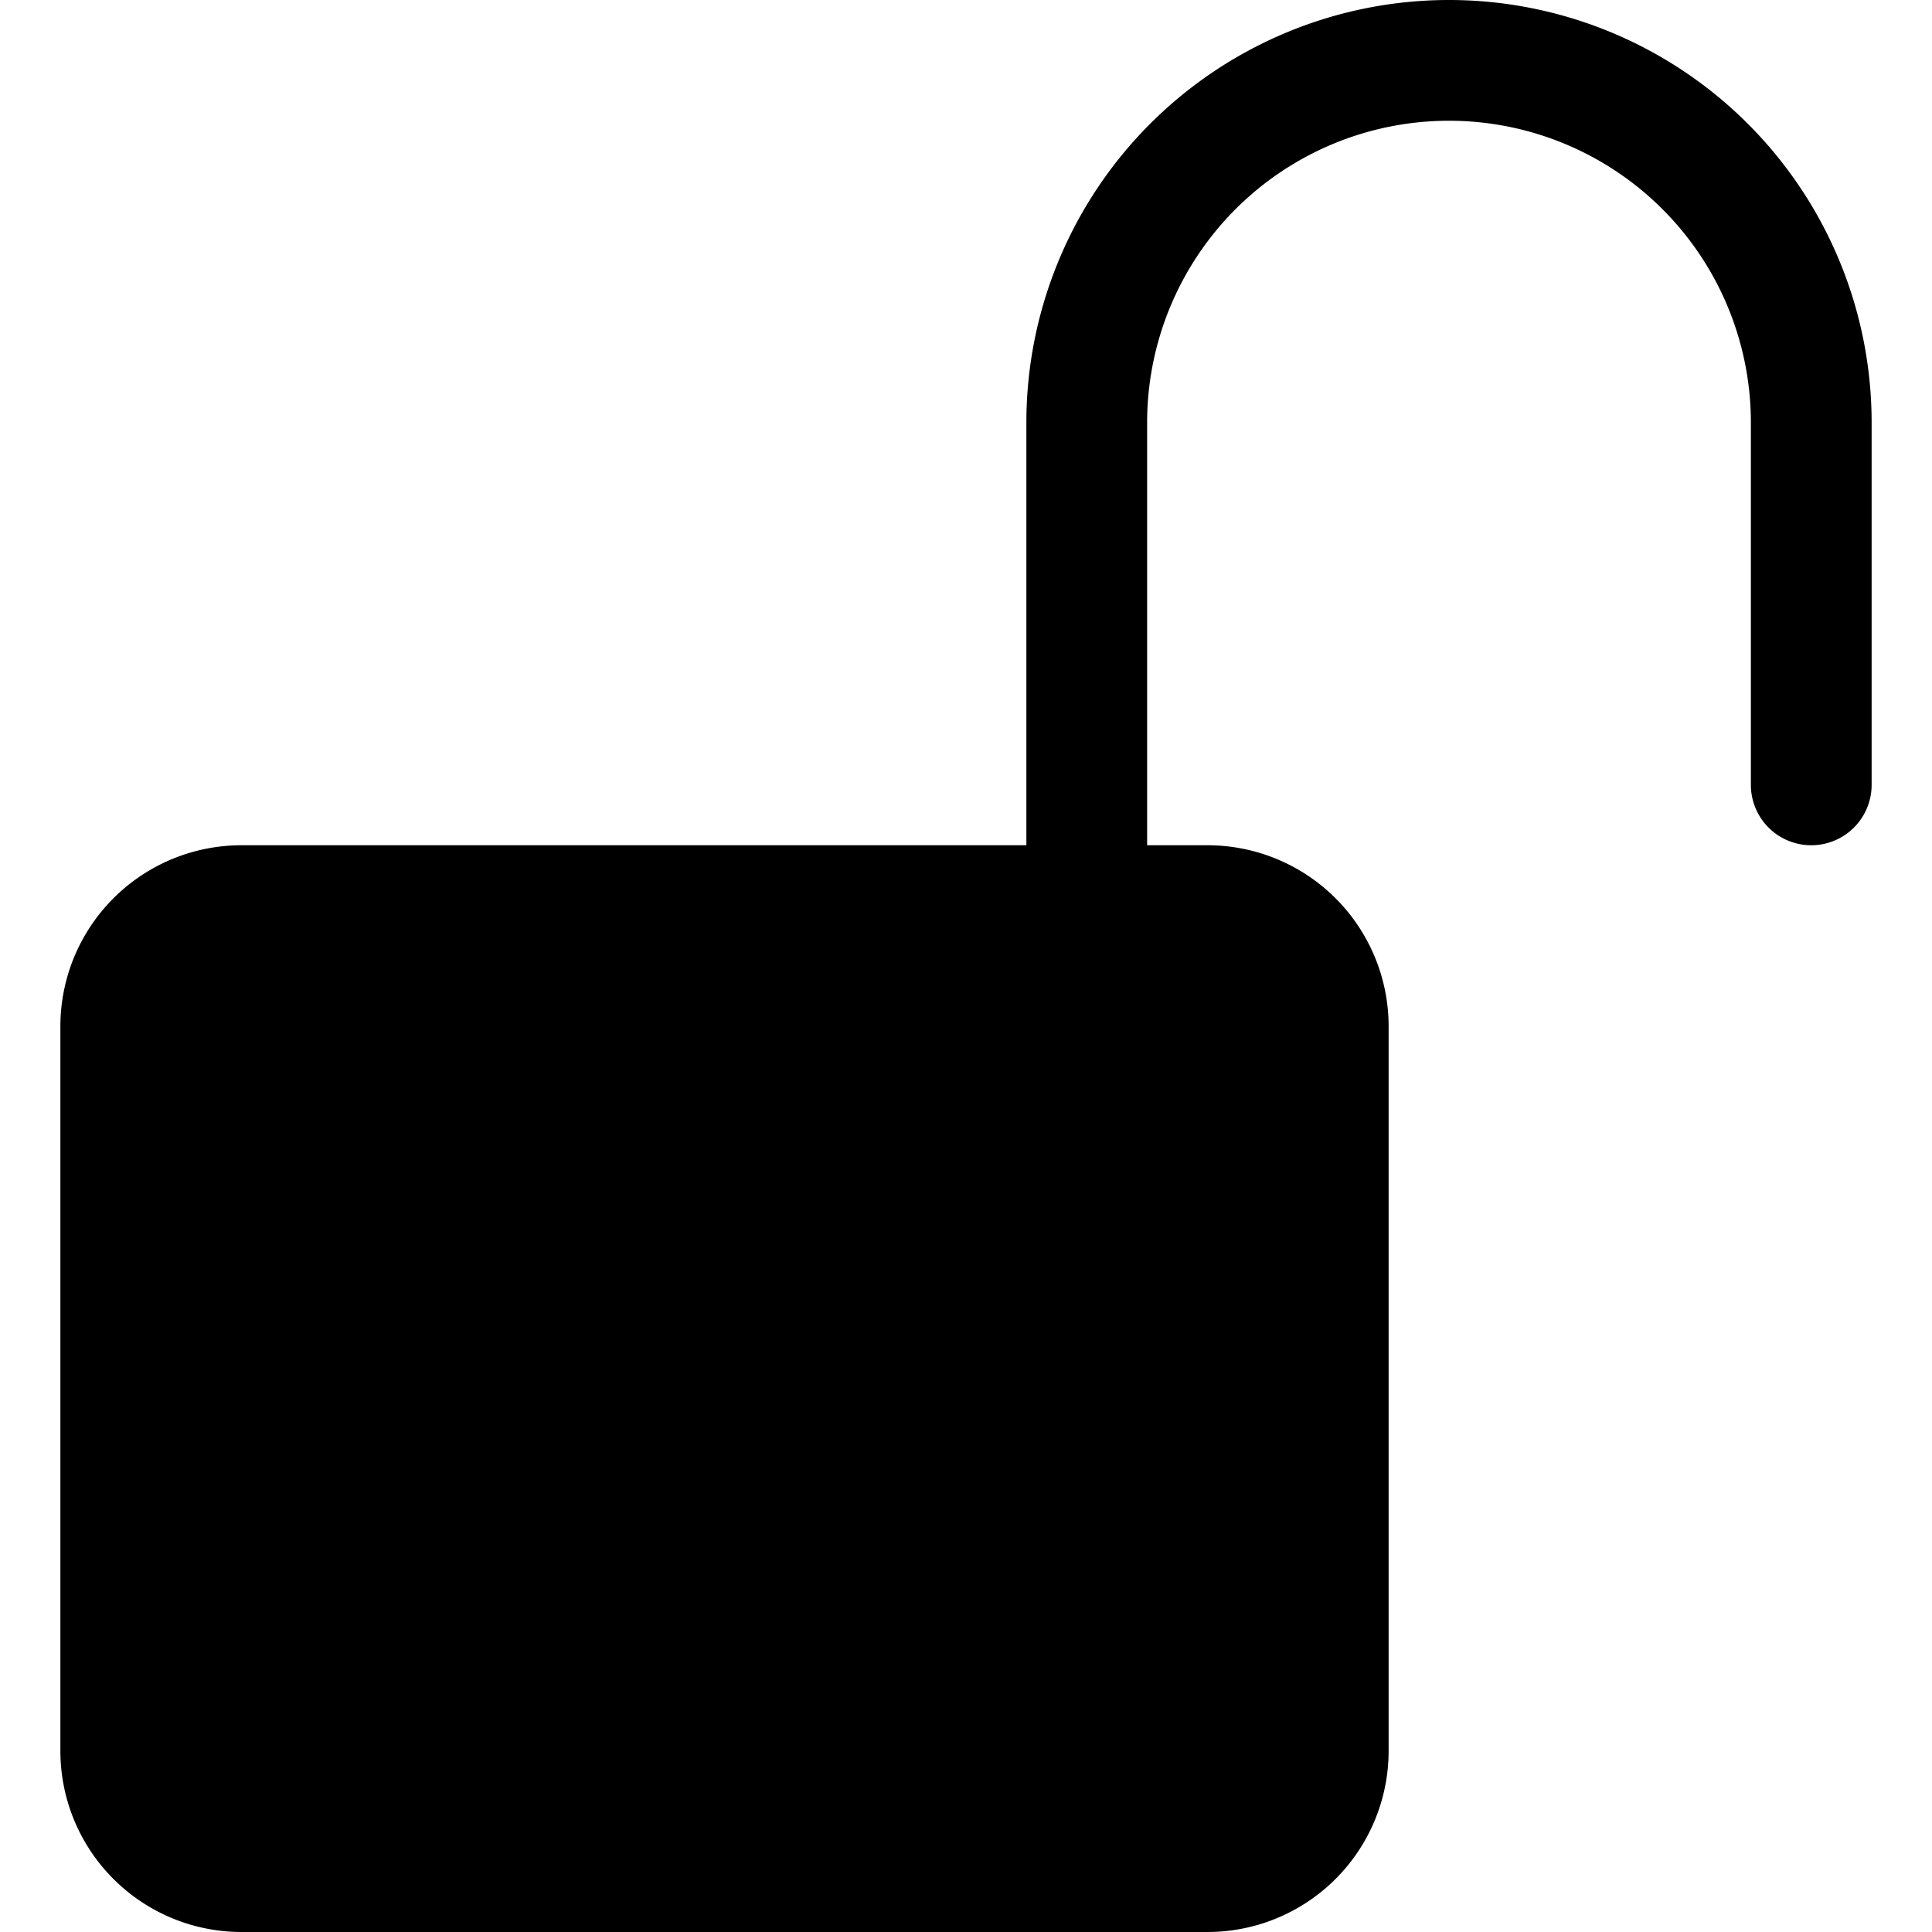 <svg id="Layer_1" data-name="Layer 1" xmlns="http://www.w3.org/2000/svg" width="32" height="32" viewBox="0 0 32 32"><g id="Unlock_-_32" data-name="Unlock - 32"><path d="M31,7A7,7,0,0,0,17,7v7H4a3,3,0,0,0-3,3V29a3,3,0,0,0,3,3H20a3,3,0,0,0,3-3V17a3,3,0,0,0-3-3H19V7A5,5,0,0,1,29,7v6a1,1,0,0,0,2,0Z"/></g></svg>
